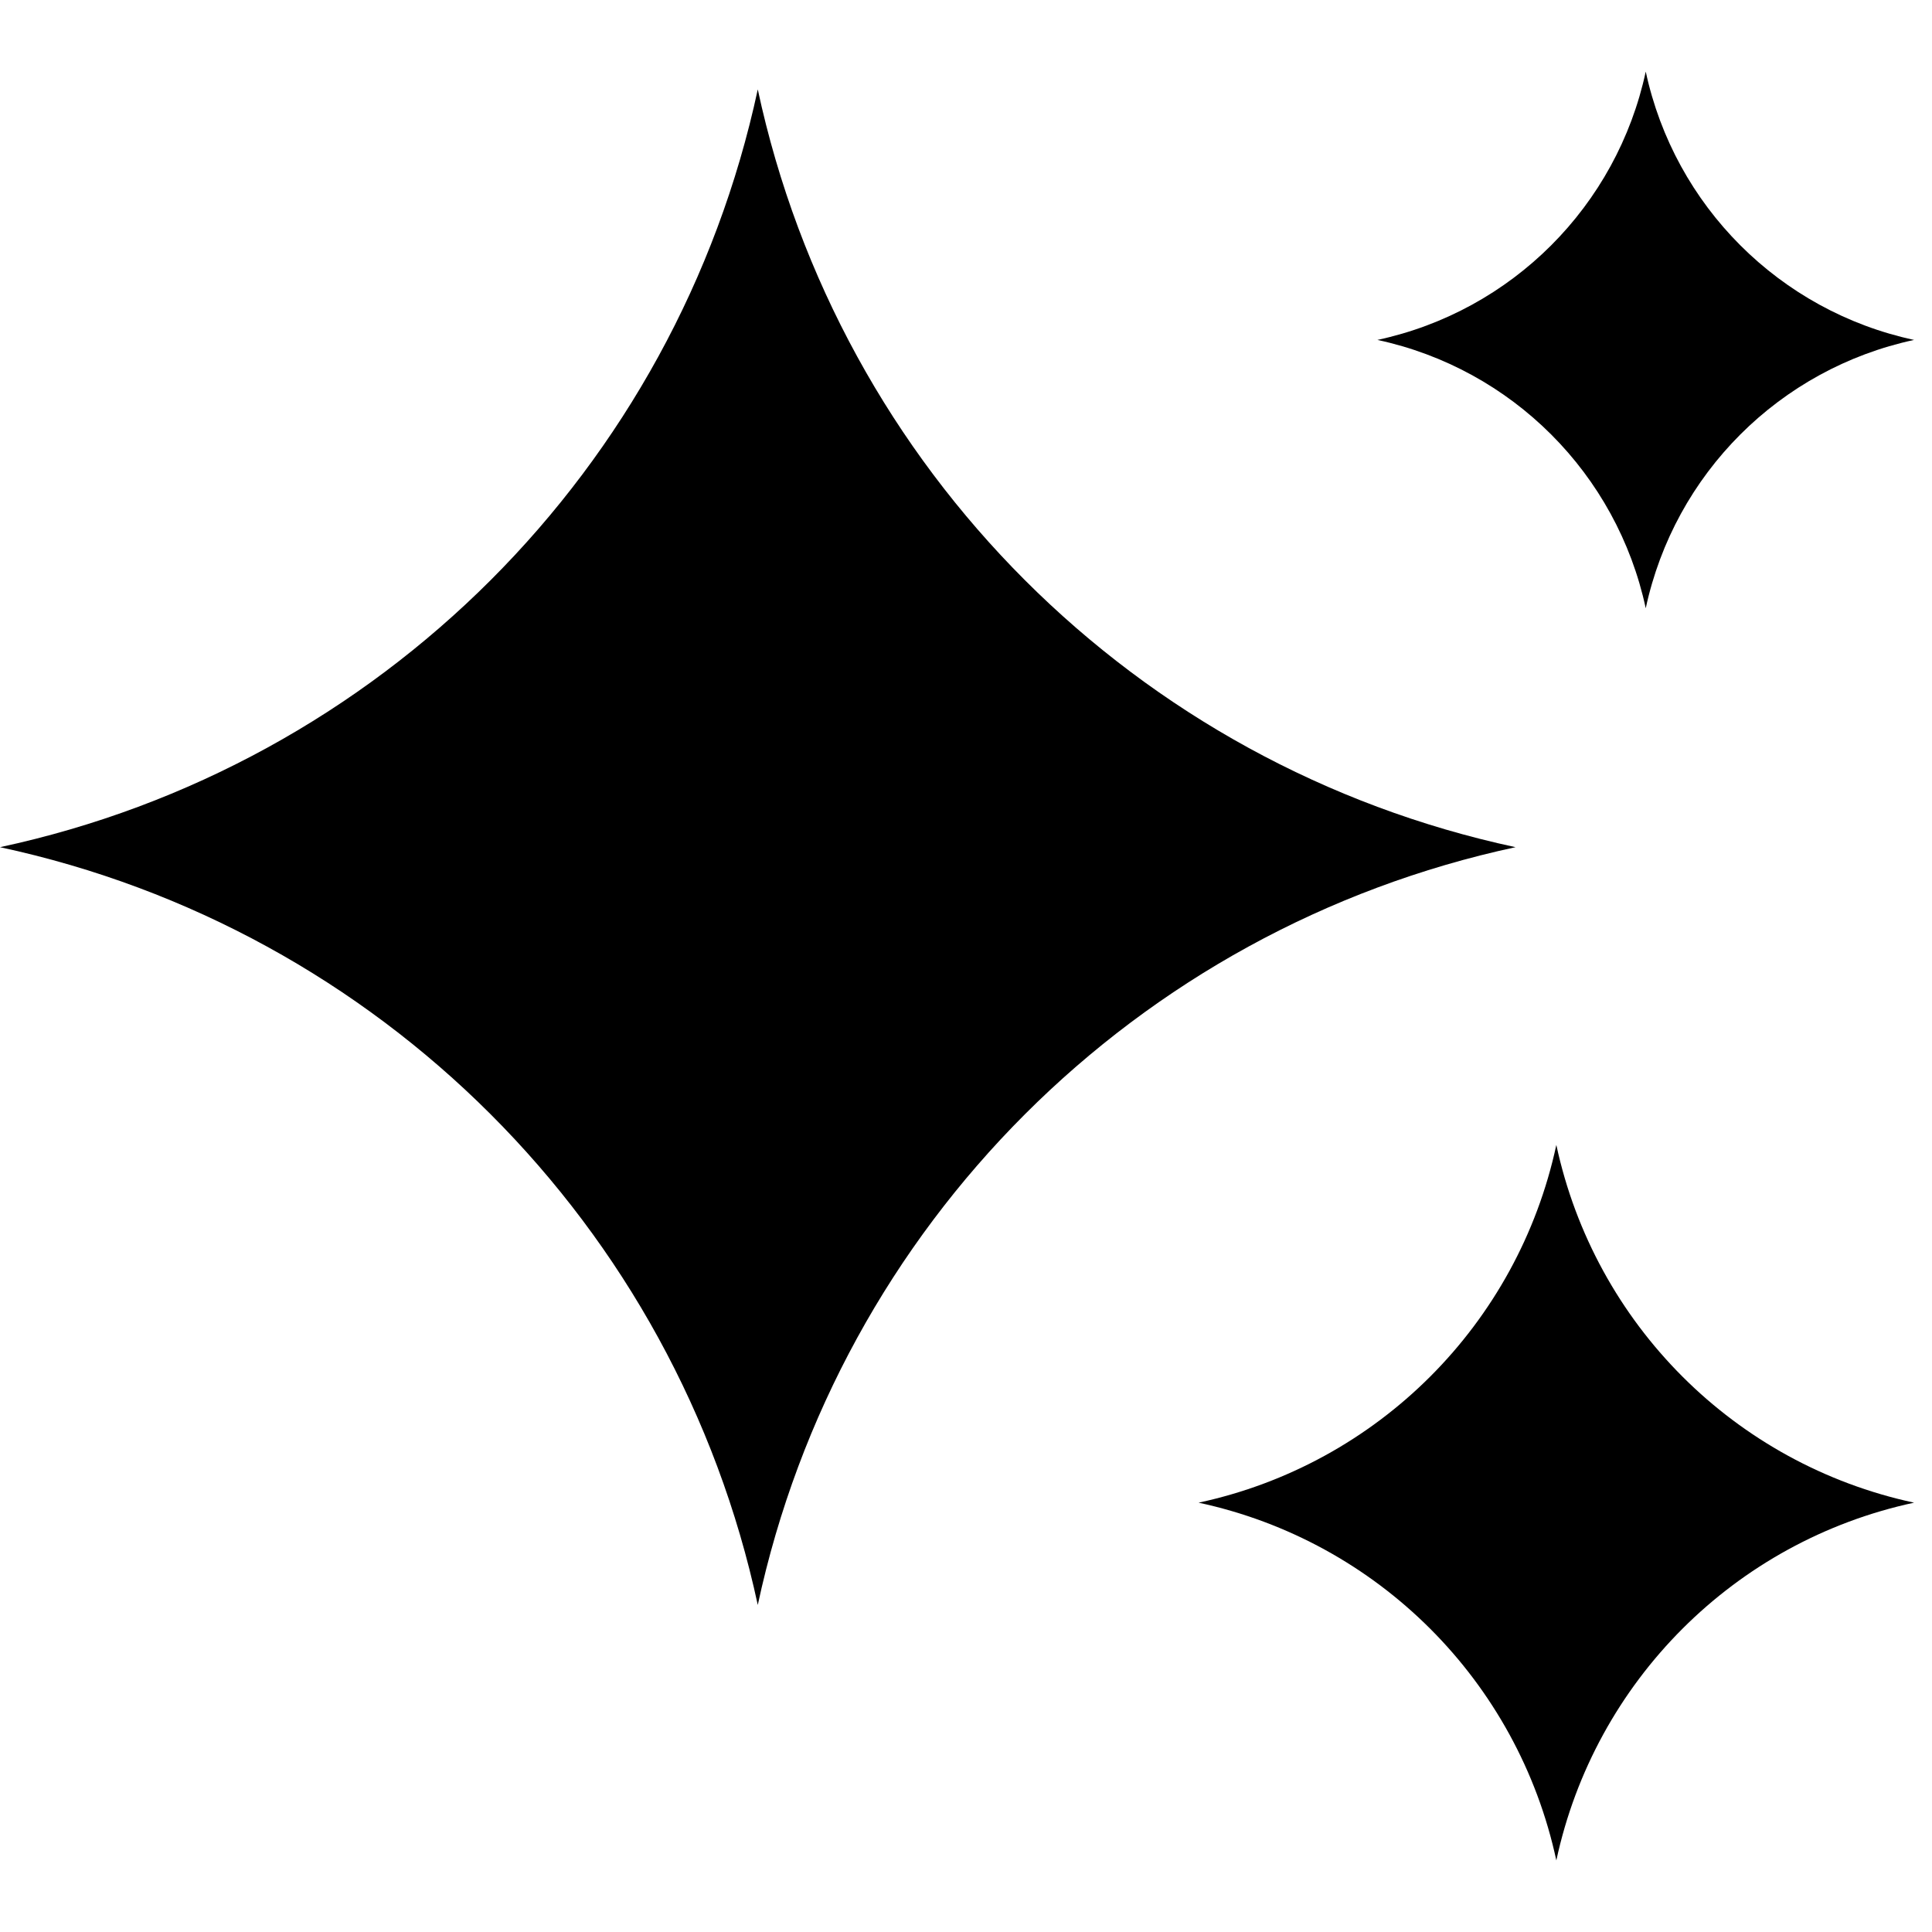 <svg width="18" height="18" viewBox="0 0 18 18" fill="none" xmlns="http://www.w3.org/2000/svg">
  <path fill-rule="evenodd" clip-rule="evenodd"
    d="M15.333 0.667C15.602 1.919 16.581 2.898 17.833 3.167C16.581 3.436 15.602 4.414 15.333 5.667C15.064 4.414 14.086 3.436 12.833 3.167C14.086 2.898 15.064 1.919 15.333 0.667ZM7.06 0.833C7.82 4.371 10.583 7.134 14.12 7.893C10.583 8.653 7.82 11.416 7.06 14.953C6.3 11.416 3.537 8.653 0 7.893C3.537 7.134 6.3 4.371 7.06 0.833ZM17.833 14C16.163 13.641 14.859 12.337 14.5 10.667C14.141 12.337 12.837 13.641 11.167 14C12.837 14.359 14.141 15.663 14.5 17.333C14.859 15.663 16.163 14.359 17.833 14Z"
    fill="currentColor" />
</svg>